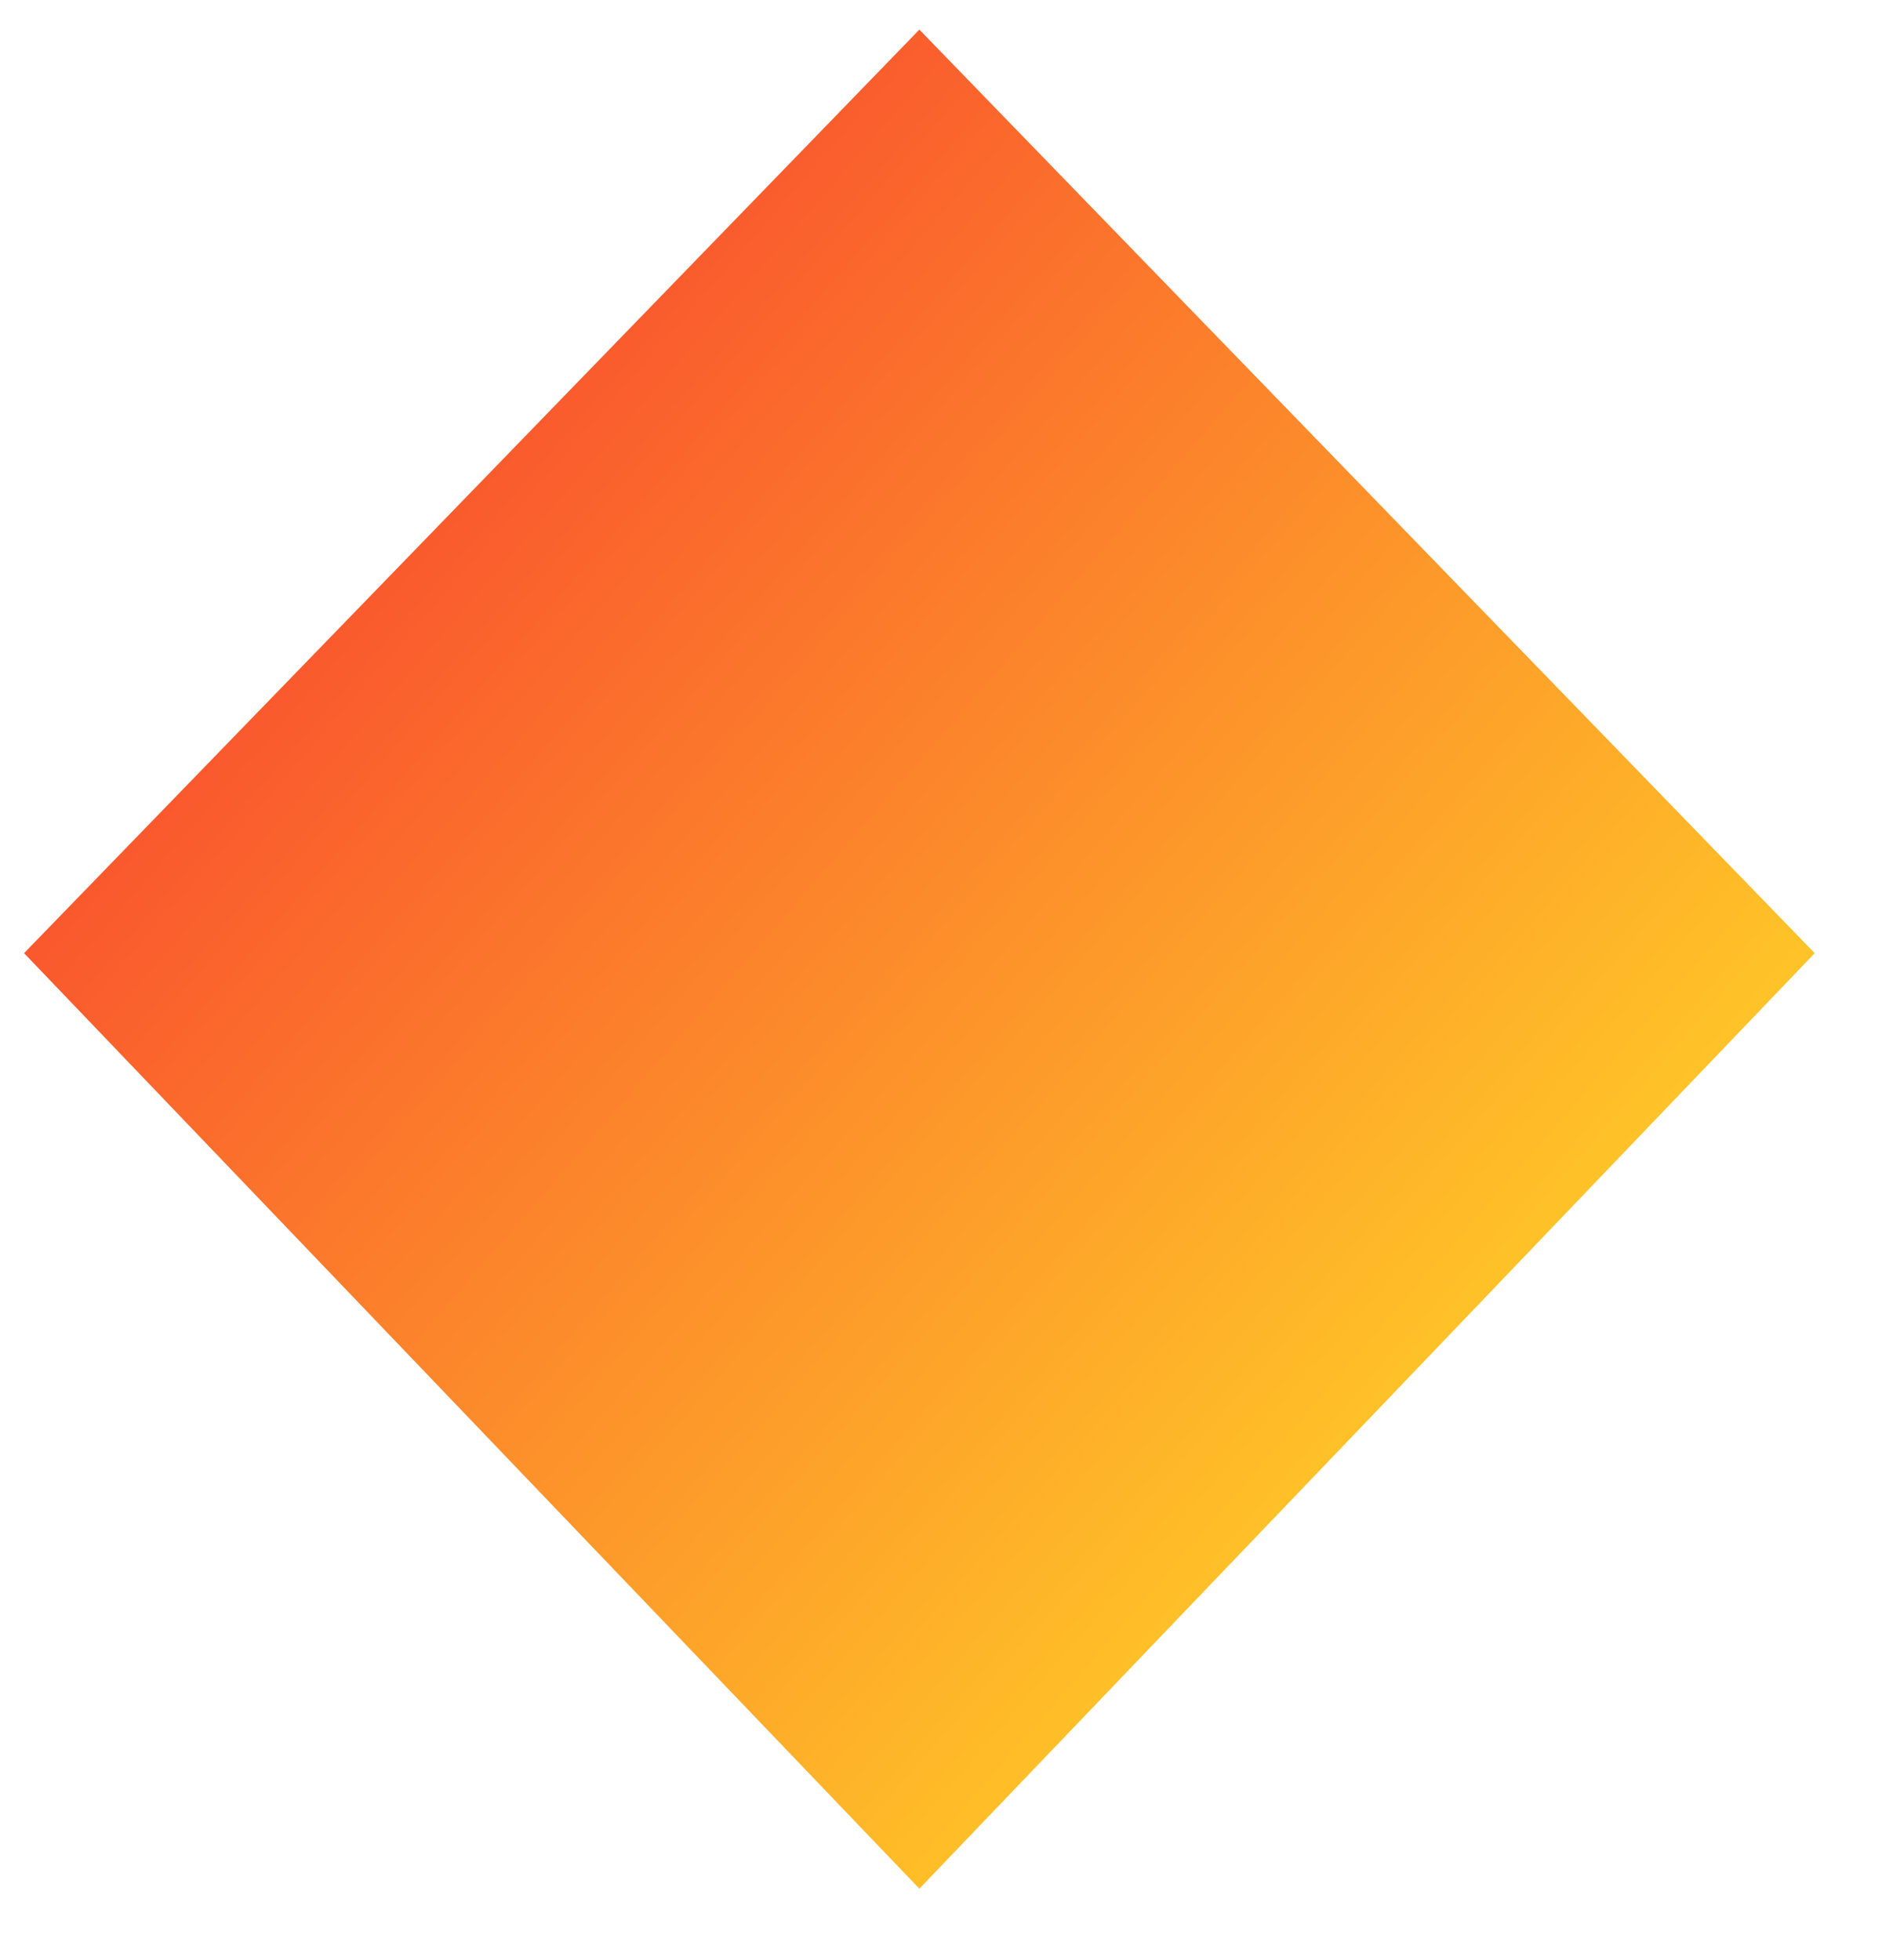 <svg width="24" height="25" viewBox="0 0 24 25" fill="none" xmlns="http://www.w3.org/2000/svg">
<path d="M11.724 0.378L23.142 12.157L11.724 24.089L0.307 12.157L11.724 0.378Z" fill="url(#paint0_linear_817_605)"/>
<defs>
<linearGradient id="paint0_linear_817_605" x1="6.015" y1="5.579" x2="19.041" y2="16.882" gradientUnits="userSpaceOnUse">
<stop stop-color="#FA582D"/>
<stop offset="1" stop-color="#FFC328"/>
</linearGradient>
</defs>
</svg>
